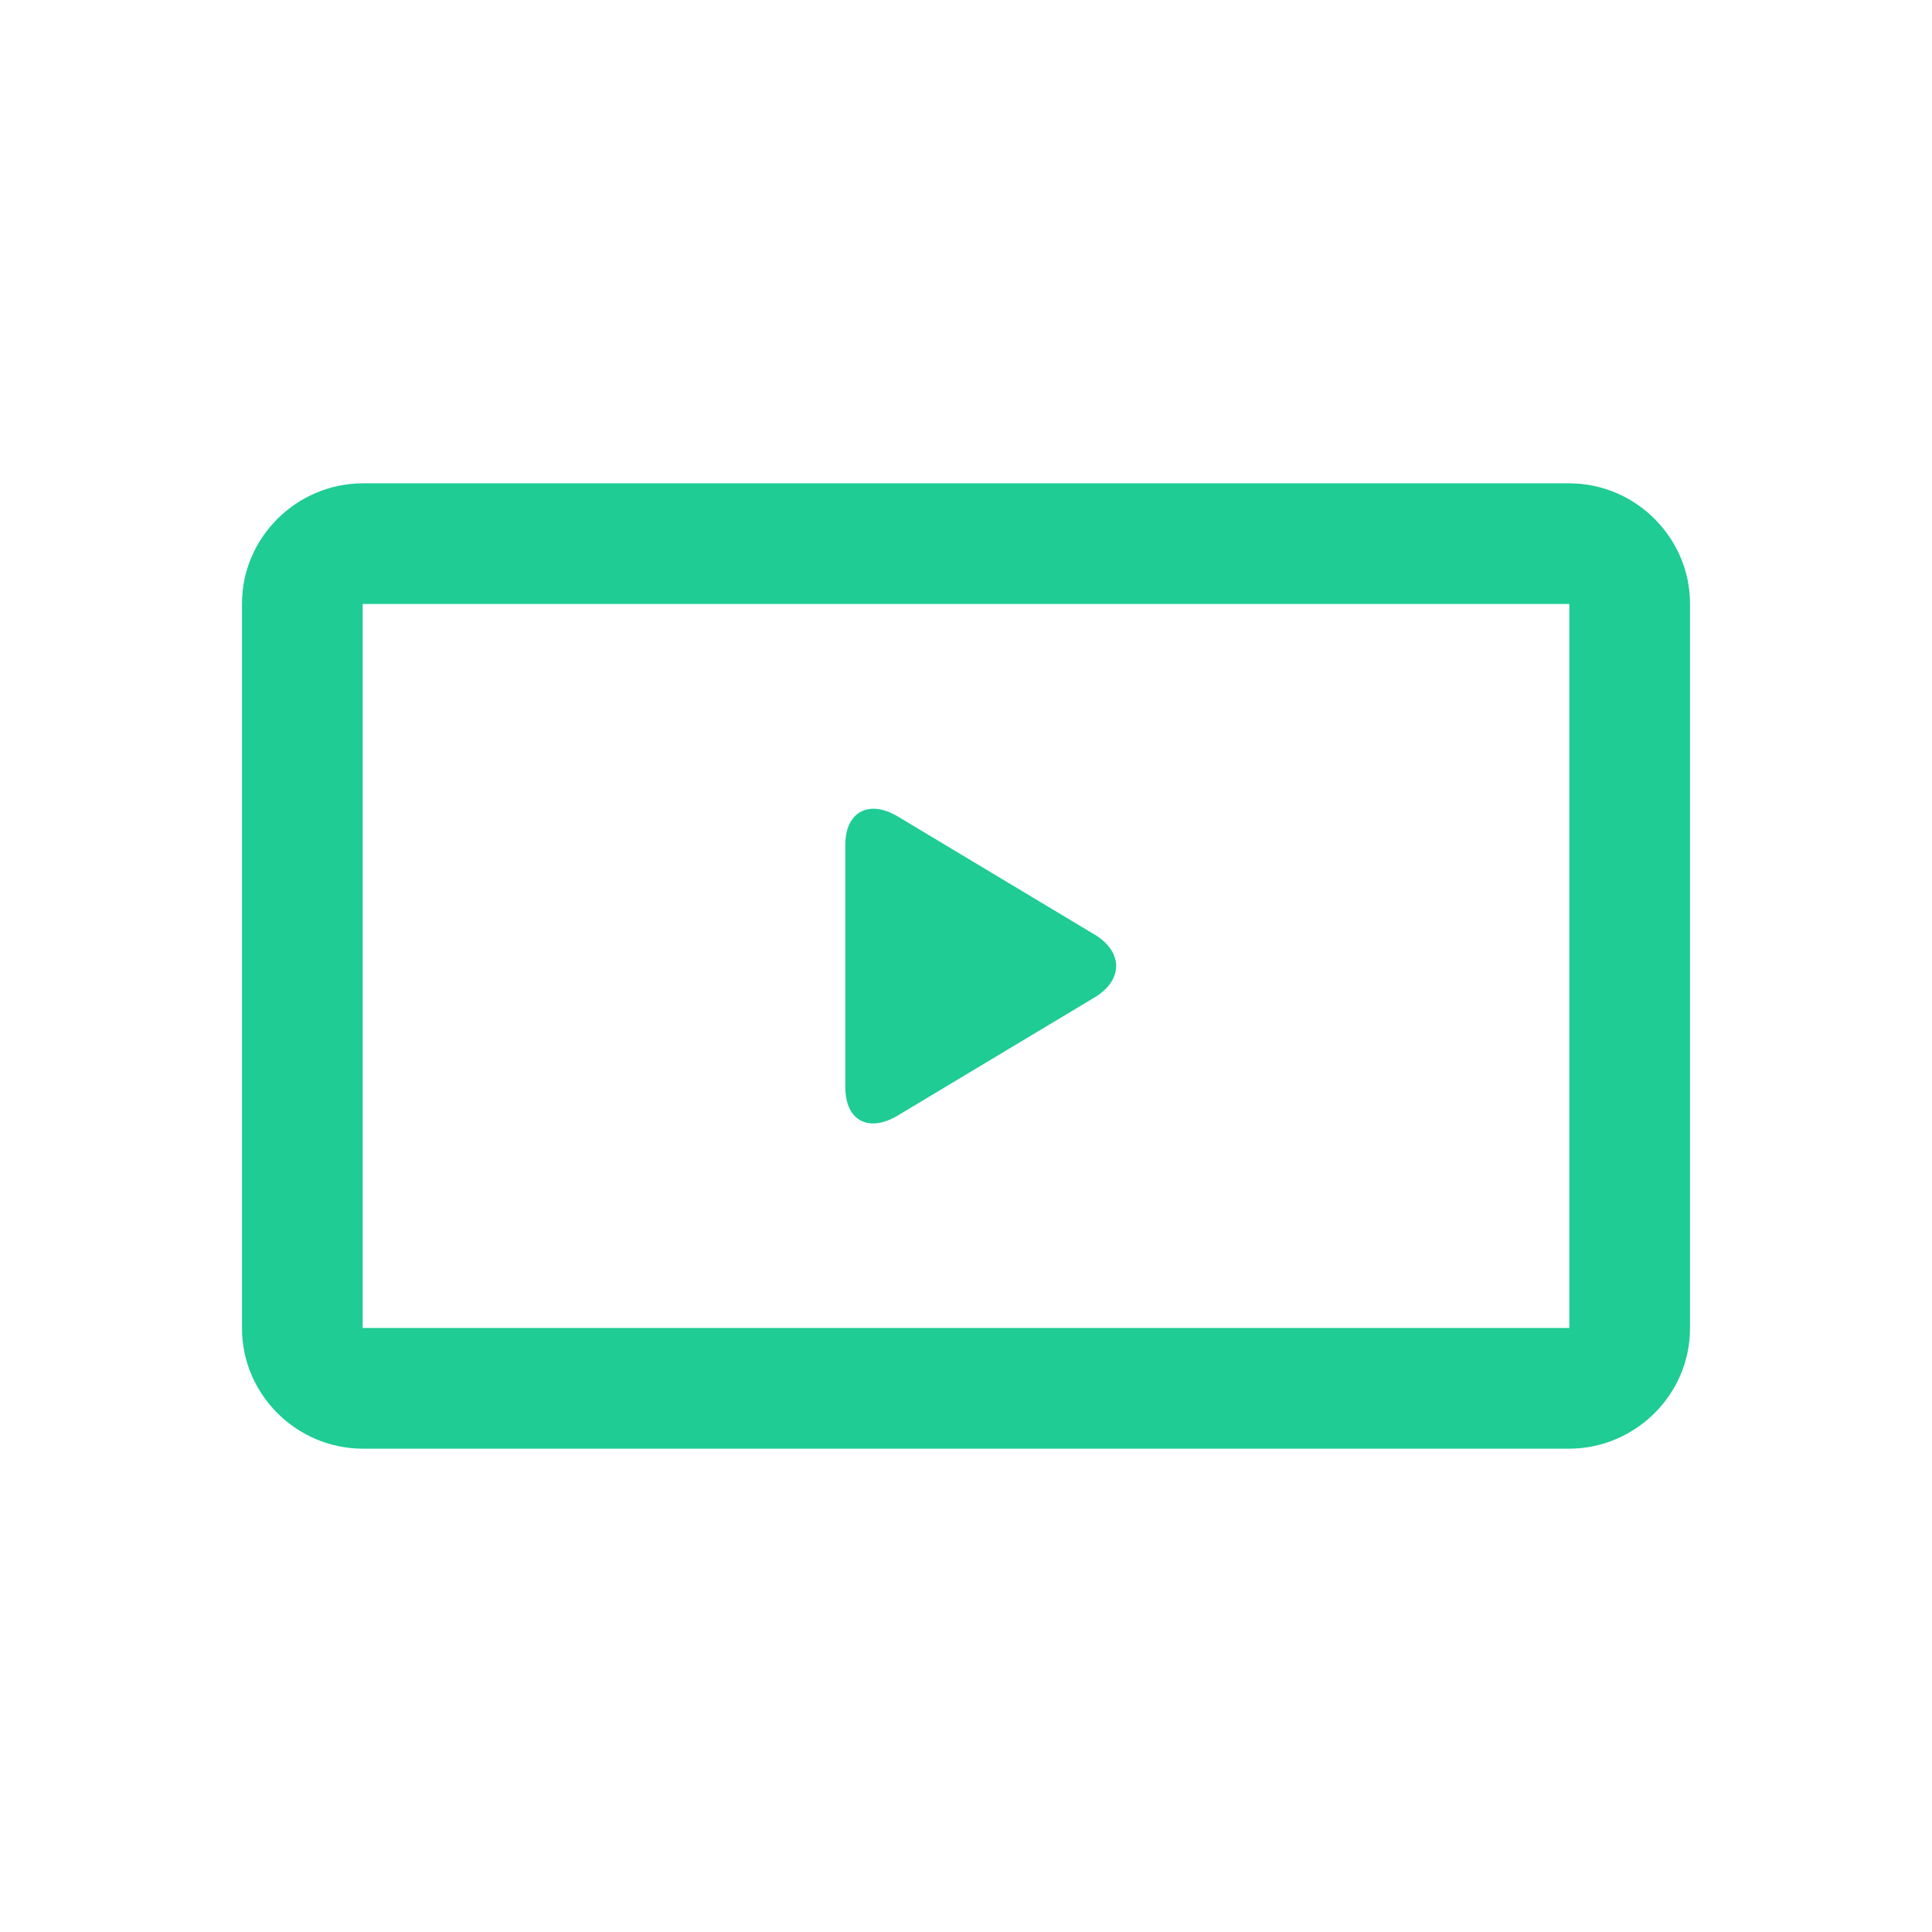 <?xml version="1.0" standalone="no"?><!DOCTYPE svg PUBLIC "-//W3C//DTD SVG 1.1//EN" "http://www.w3.org/Graphics/SVG/1.1/DTD/svg11.dtd"><svg t="1636546907931" class="icon" viewBox="0 0 1024 1024" version="1.1" xmlns="http://www.w3.org/2000/svg" p-id="21930" xmlns:xlink="http://www.w3.org/1999/xlink" width="64" height="64"><defs><style type="text/css"></style></defs><path d="M580.085 495.289l-104.19-62.514c-15.305-9.183-27.851-2.526-27.851 14.973l0 128.502c0 17.884 12.469 24.202 27.851 14.973l104.19-62.514C595.389 519.527 595.466 504.519 580.085 495.289z" p-id="21931" fill="#1ECC94"></path><path d="M831.625 256.174 192.376 256.174c-34.965 0-64.115 28.549-64.115 63.766l0 384.119c0 34.792 28.705 63.766 64.115 63.766l639.249 0c34.965 0 64.114-28.549 64.114-63.766L895.739 319.94C895.739 285.149 867.034 256.174 831.625 256.174zM831.783 704.059c0-0.404-0.216-0.19-0.158-0.19L192.376 703.869c0.047 0-0.159-0.206-0.159 0.19L192.217 319.94c0 0.403 0.216 0.19 0.159 0.19l639.249 0c-0.048 0 0.158 0.206 0.158-0.19L831.783 704.059z" p-id="21932" fill="#1ECC94"></path></svg>